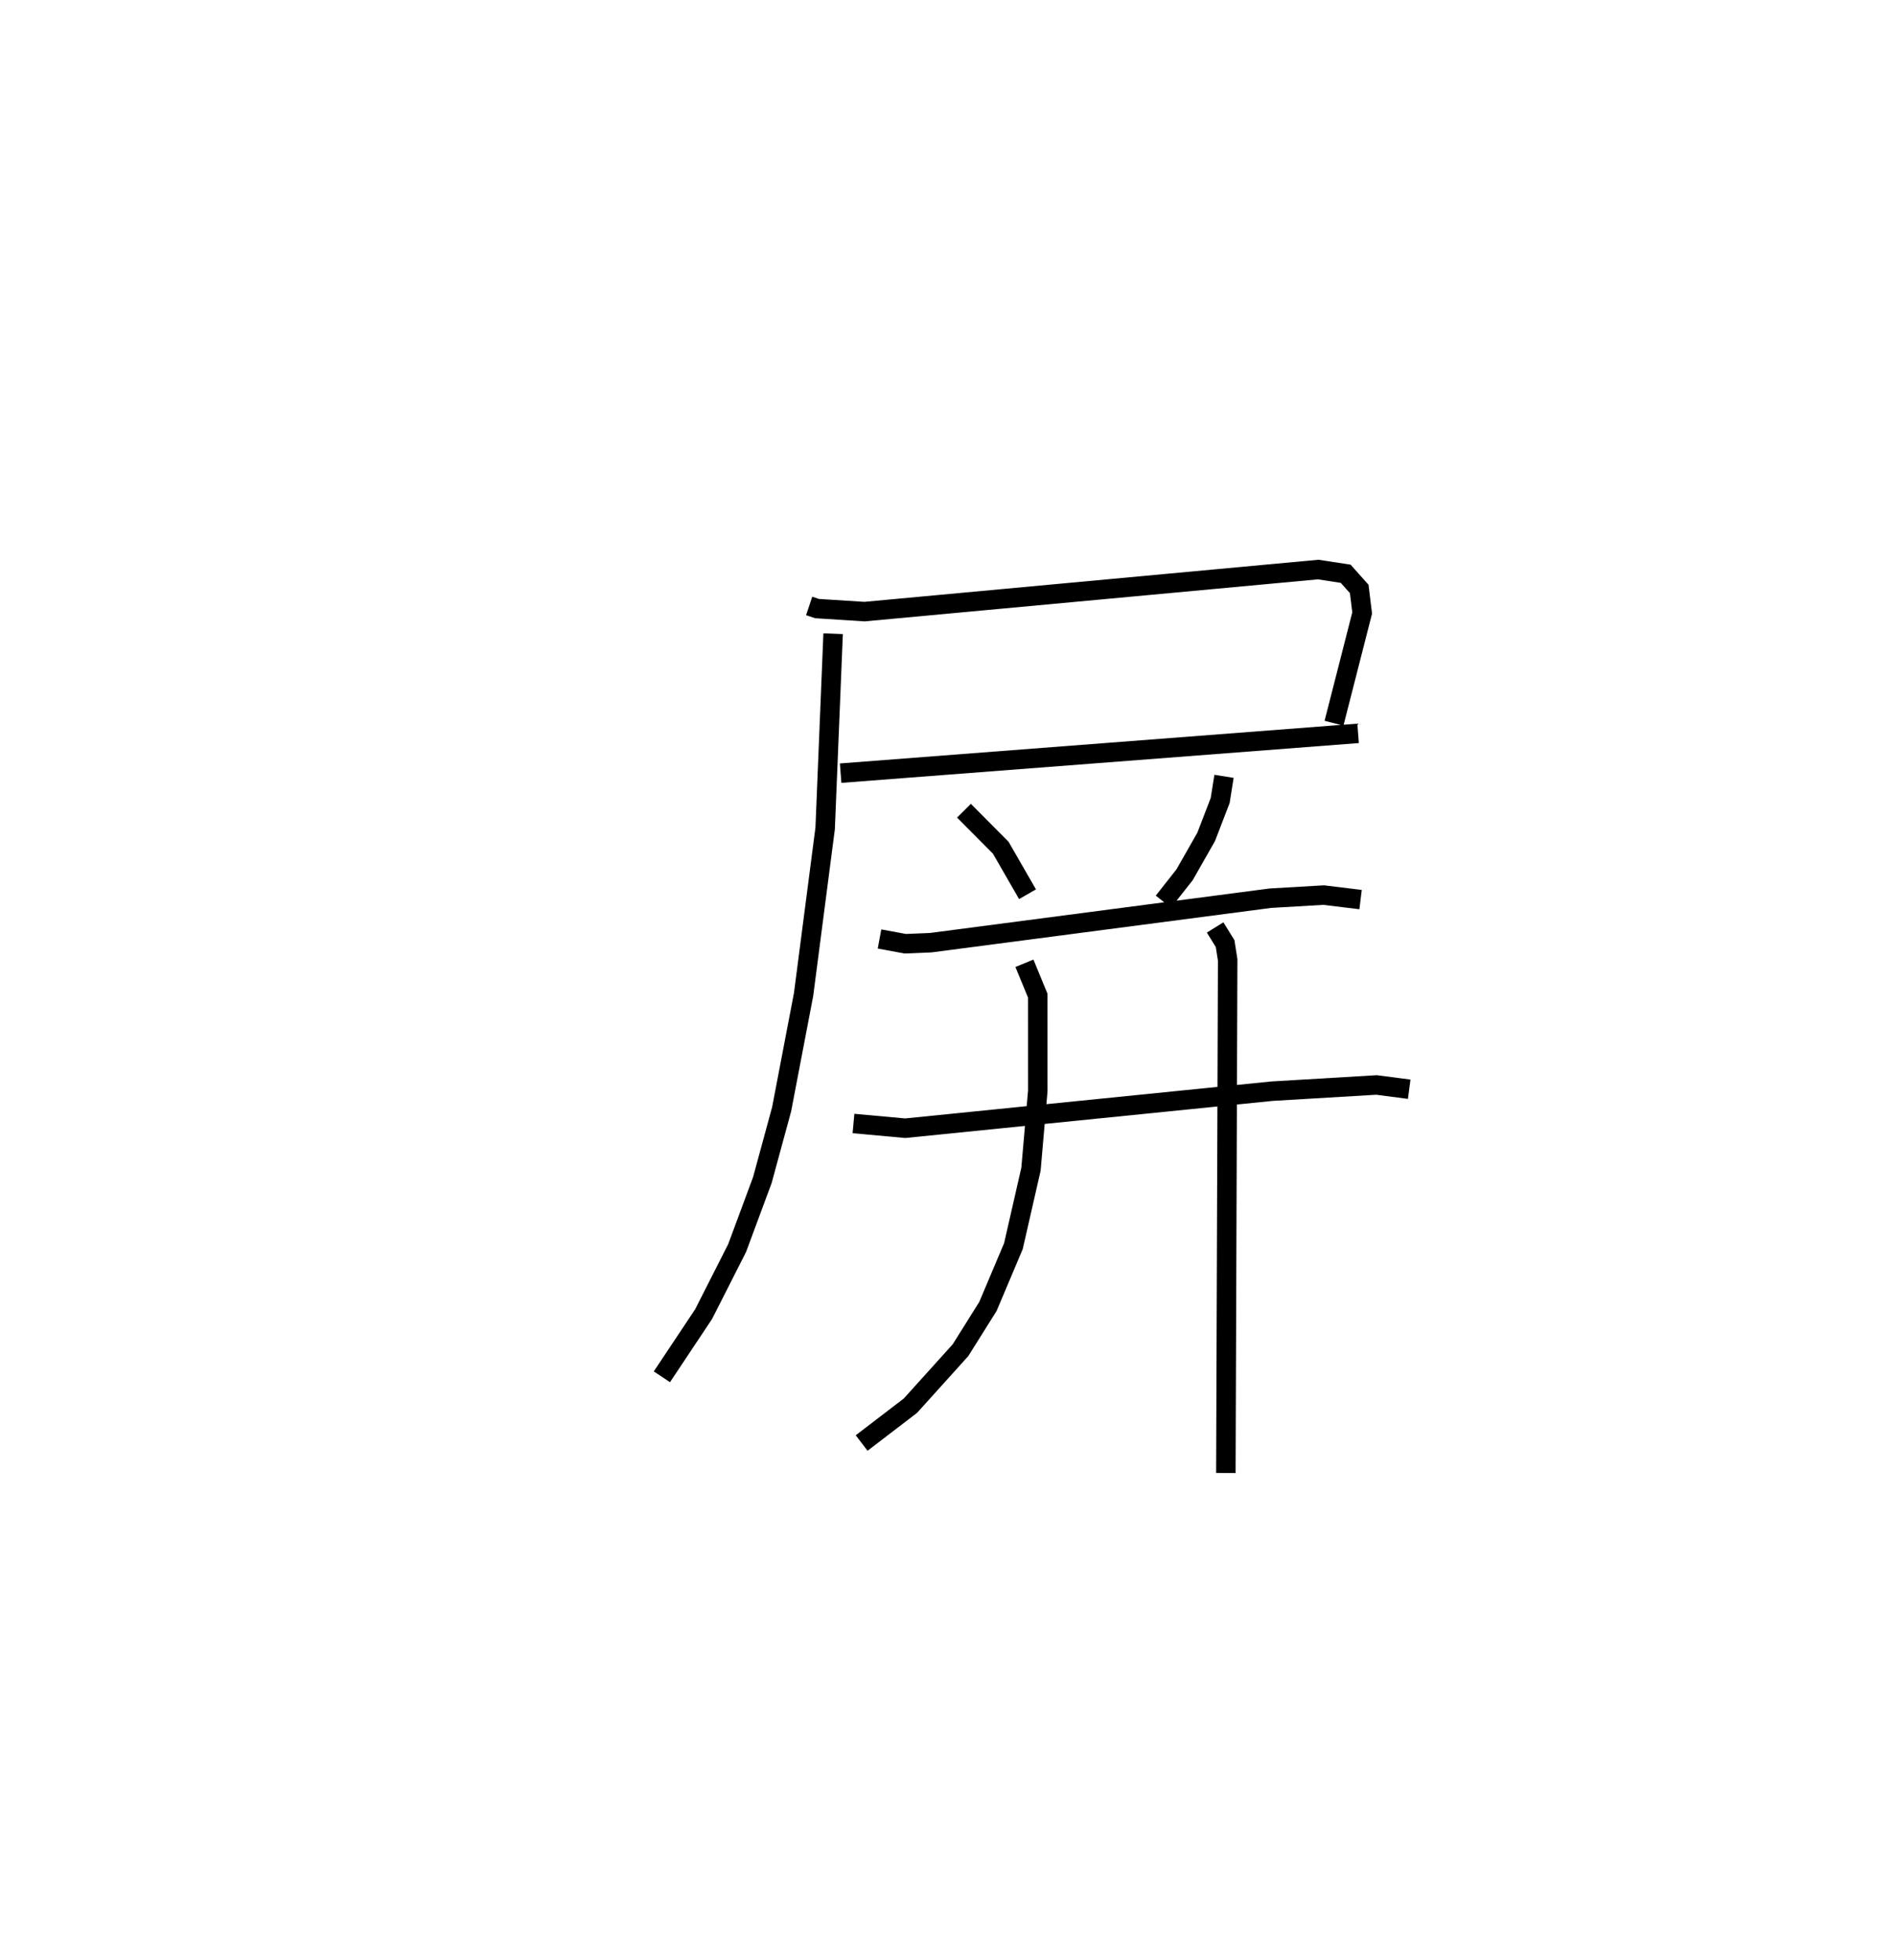 <?xml version="1.0" encoding="utf-8" ?>
<svg baseProfile="full" height="100.637" version="1.1" width="97.372" xmlns="http://www.w3.org/2000/svg" xmlns:ev="http://www.w3.org/2001/xml-events" xmlns:xlink="http://www.w3.org/1999/xlink"><defs /><rect fill="white" height="100.637" width="97.372" x="0" y="0" /><path d="M25,25 m0.0,0.0 m16.556,6.115 l0.404,0.135 2.437,0.156 l23.3,-2.16 1.412,0.216 l0.696,0.78 0.151,1.234 l-1.446,5.66 m-25.338,2.565 l26.575,-2.044 m-26.961,-5.117 l-0.409,9.997 -1.108,8.529 l-1.127,5.891 -0.991,3.641 l-1.296,3.491 -1.718,3.387 l-2.145,3.222 m15.514,-29.068 l1.889,1.899 1.375,2.389 m10.091,-6.054 l-0.197,1.241 -0.719,1.867 l-1.11,1.949 -1.086,1.378 m-14.58,1.917 l1.323,0.244 1.309,-0.054 l17.44,-2.284 2.737,-0.16 l1.897,0.231 m-26.043,11.498 l2.657,0.242 18.838,-1.902 l5.365,-0.319 1.68,0.219 m-19.761,-6.467 l0.685,1.663 0.001,4.891 l-0.349,4.017 -0.902,3.951 l-1.308,3.096 -1.41,2.249 l-2.571,2.849 -2.506,1.918 m18.154,-26.474 l0.513,0.829 0.131,0.836 l-0.093,26.347 " fill="none" stroke="black" stroke-width="1" /></svg>